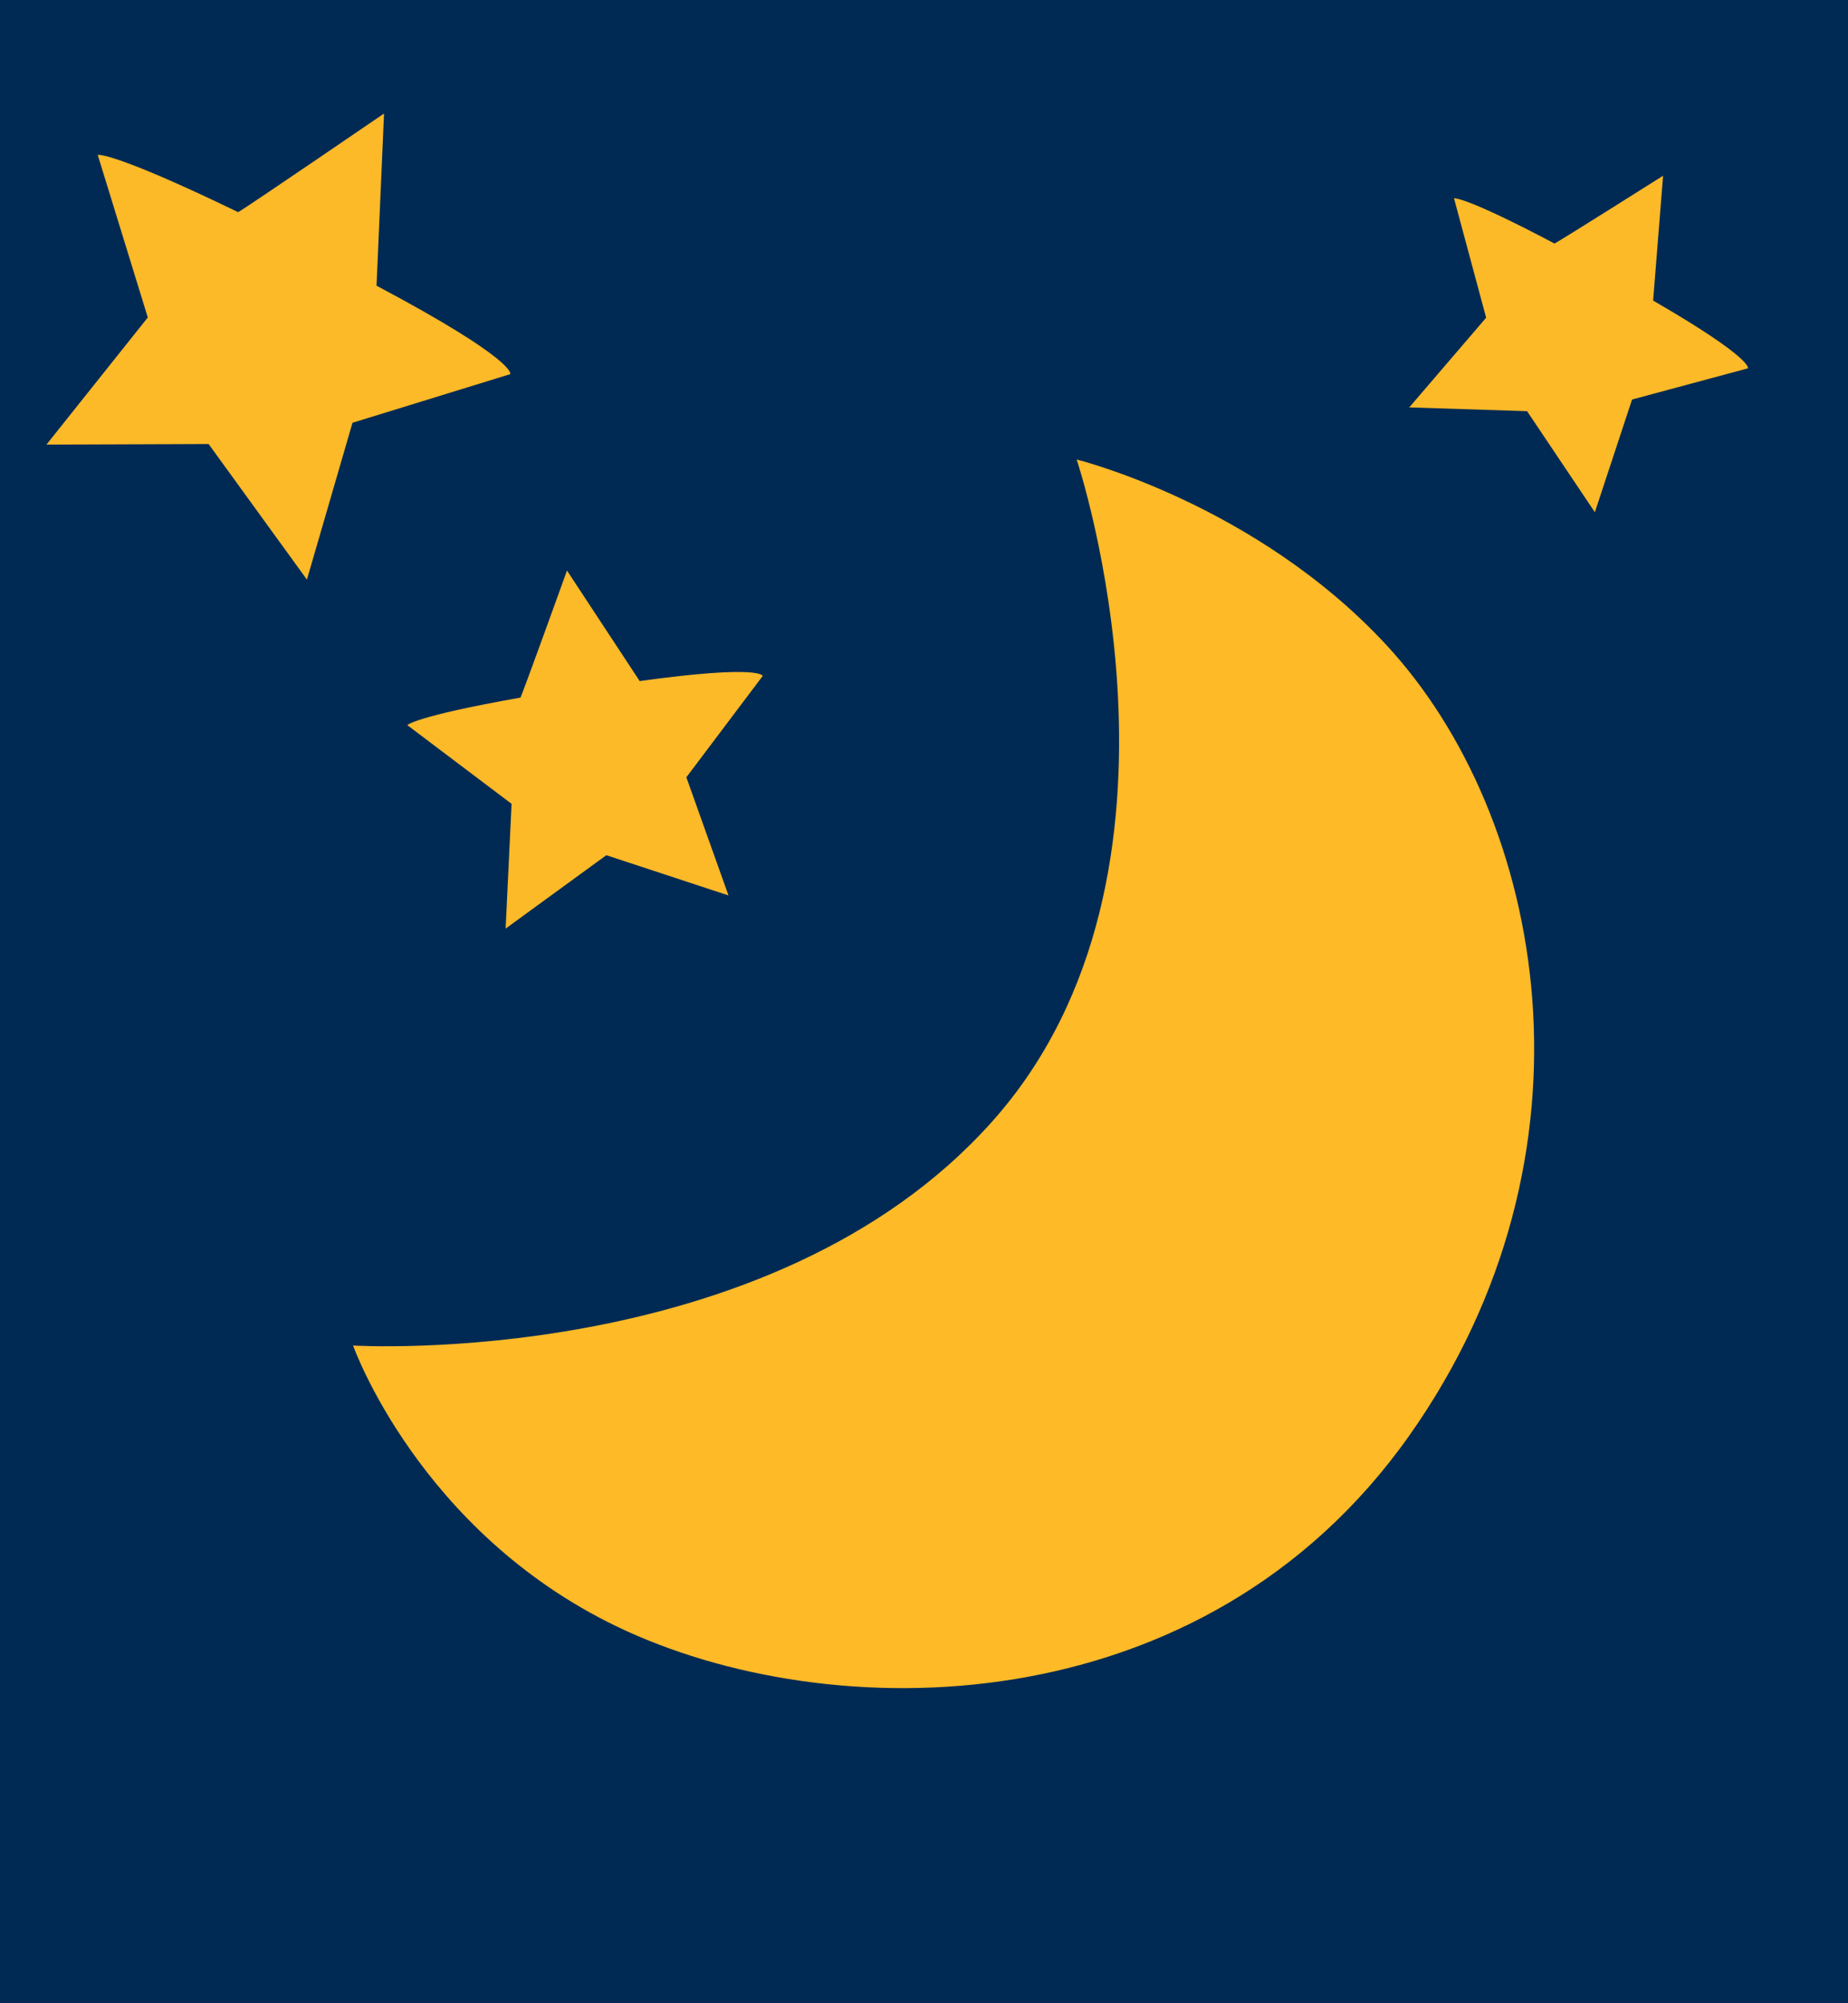 <?xml version="1.0" encoding="UTF-8" standalone="no"?>
<!-- Created with Inkscape (http://www.inkscape.org/) -->

<svg
   width="120"
   height="130"
   viewBox="0 0 31.75 34.396"
   version="1.1"
   id="svg5"
   xml:space="preserve"
   xmlns="http://www.w3.org/2000/svg"
   xmlns:svg="http://www.w3.org/2000/svg"><defs
     id="defs2" /><g
     id="layer1"
     style="display:inline"><path
       id="rect3330"
       style="display:inline;fill:#002a53;stroke-width:2.511;stroke-linecap:square;stroke-miterlimit:2;stop-color:#000000"
       d="M 3.0769232e-7,0 H 31.75 V 34.396 H 3.0769232e-7 Z" /></g><g
     id="layer2"
     style="display:inline"><path
       style="display:inline;fill:#fcb928;fill-opacity:1;stroke-width:3.175;stroke-linecap:round"
       d="M 28.573,3.018 28.402,5.161 c 1.725,0.997 1.629,1.163 1.629,1.163 l -1.991,0.536 -0.639,1.935 -1.165,-1.735 -2.024,-0.065 1.321,-1.54 -0.552,-2.05 c 0,0 0.171,-0.045 1.726,0.776 0.013,0.007 1.865,-1.163 1.865,-1.163 z"
       id="path1" /><path
       style="display:inline;fill:#fcb928;fill-opacity:1;stroke-width:3.175;stroke-linecap:round"
       d="m 9.741,9.796 1.249,1.898 c 2.086,-0.289 2.114,-0.088 2.114,-0.088 l -1.312,1.74 0.724,2.029 -2.099,-0.691 -1.73,1.26 0.102,-2.142 -1.791,-1.351 c 0,0 0.113,-0.149 1.943,-0.473 0.015,-0.003 0.8,-2.181 0.8,-2.181 z"
       id="path1-3-6" /><path
       style="display:inline;fill:#fcb928;fill-opacity:1;stroke-width:3.175;stroke-linecap:round"
       d="M 6.598,1.949 6.469,4.905 c 2.422,1.286 2.298,1.519 2.298,1.519 L 6.056,7.259 5.273,9.952 3.584,7.624 0.798,7.634 2.539,5.451 1.679,2.66 c 0,0 0.233,-0.071 2.411,0.982 0.018,0.009 2.507,-1.692 2.507,-1.692 z"
       id="path1-3" /><path
       style="fill:#feba27;fill-opacity:1;stroke-width:3.175;stroke-linecap:round"
       d="m 18.498,7.89 c 0,0 2.376,7.079 -1.451,11.366 -3.826,4.287 -10.981,3.847 -10.981,3.847 0,0 1.128,3.186 4.531,4.824 3.65,1.756 10.066,1.742 13.615,-3.277 C 27.634,19.811 26.56,14.024 23.809,11.064 21.563,8.646 18.498,7.89 18.498,7.89 Z"
       id="path2" /></g></svg>

